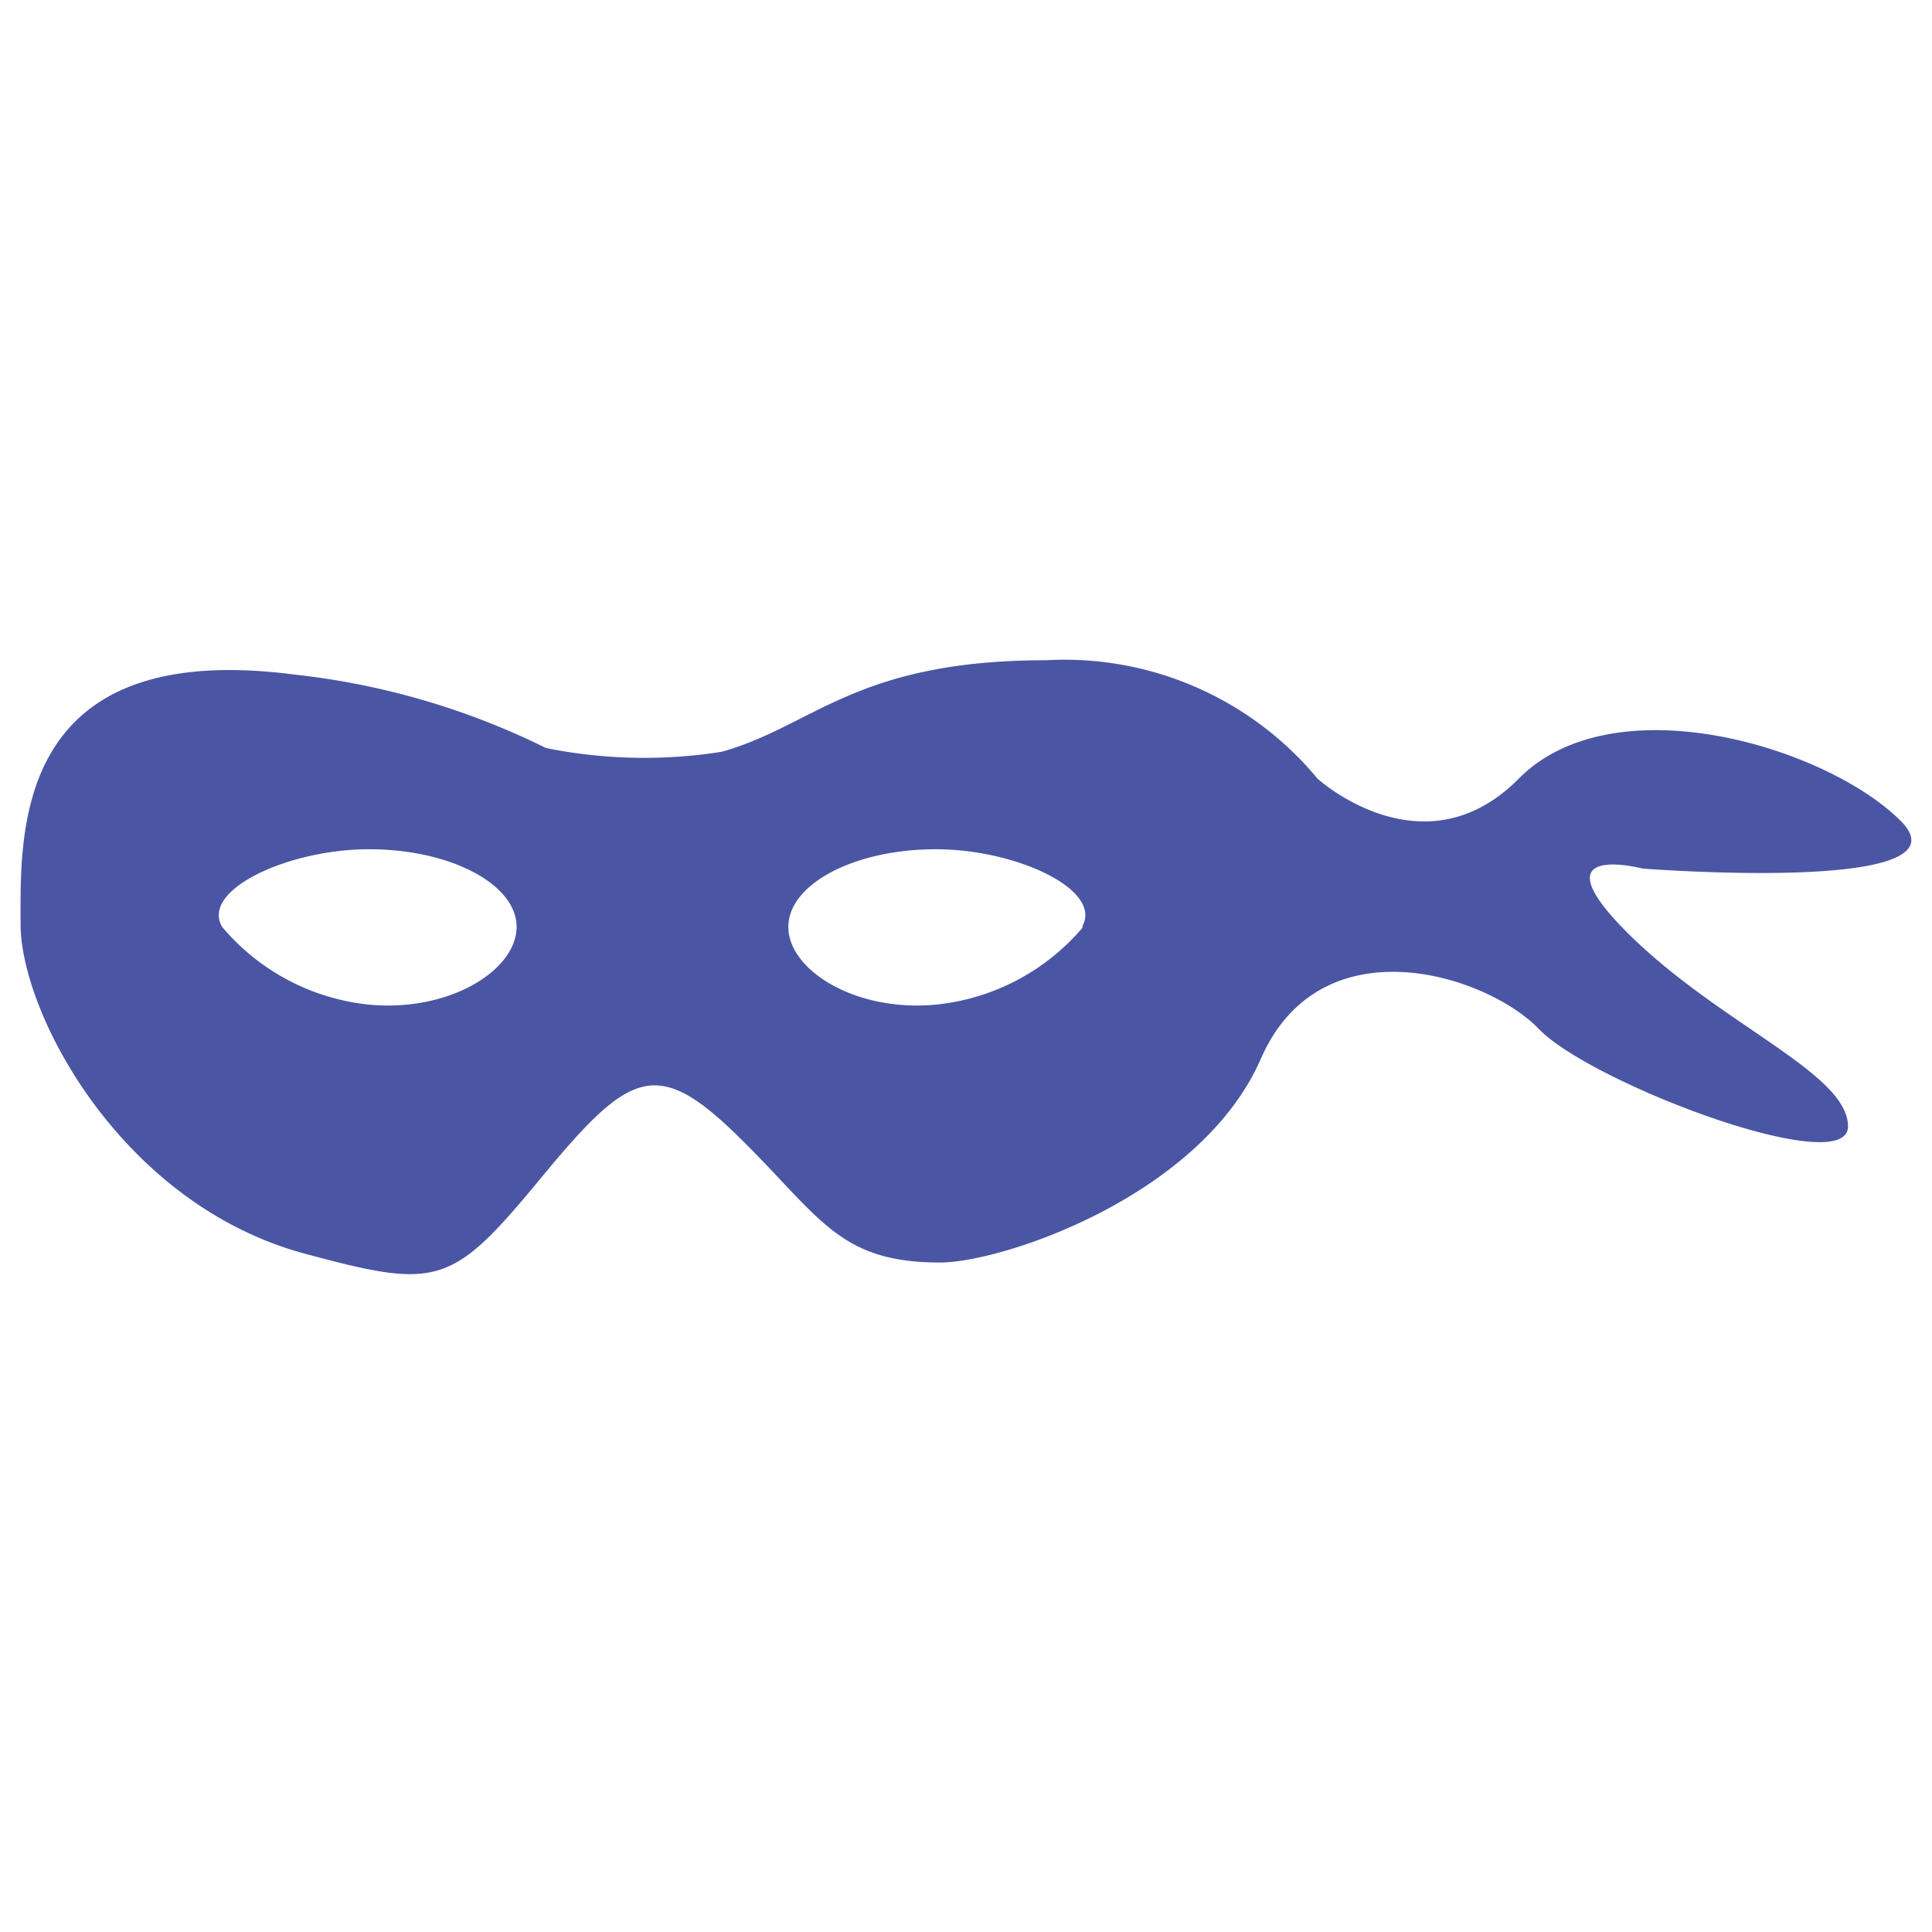 <svg id="Layer_1" data-name="Layer 1" xmlns="http://www.w3.org/2000/svg" viewBox="0 0 46 46"><defs><style>.cls-1{fill:#4a56a4;}</style></defs><title>icon</title><path class="cls-1" d="M39.11,20.68s7.91.62,6.14-1.14-6.82-3.29-9.09-1-4.79,0-4.79,0a7.82,7.82,0,0,0-6.46-2.82c-4.55,0-5.54,1.57-7.73,2.18A11.81,11.81,0,0,1,13,17.81a17.85,17.85,0,0,0-6-1.75C.28,15.19.49,19.88.49,22s2.39,6.67,6.77,7.85c3.16.85,3.49.78,5.61-1.79s2.76-2.91,4.71-1,2.37,3,4.8,3c1.49,0,6.21-1.58,7.64-4.85s5.38-2,6.62-.71S44,28.1,44,26.82s-3.07-2.43-5.26-4.62S39.11,20.68,39.11,20.68ZM8.79,23.92a5.27,5.27,0,0,1-3.5-1.85c-.52-.88,1.57-1.85,3.5-1.85s3.51.83,3.51,1.85S10.72,24.1,8.79,23.92Zm17-1.85a5.28,5.28,0,0,1-3.51,1.85c-1.93.18-3.51-.83-3.51-1.85s1.57-1.85,3.51-1.85S26.28,21.2,25.76,22.07Z"/></svg>